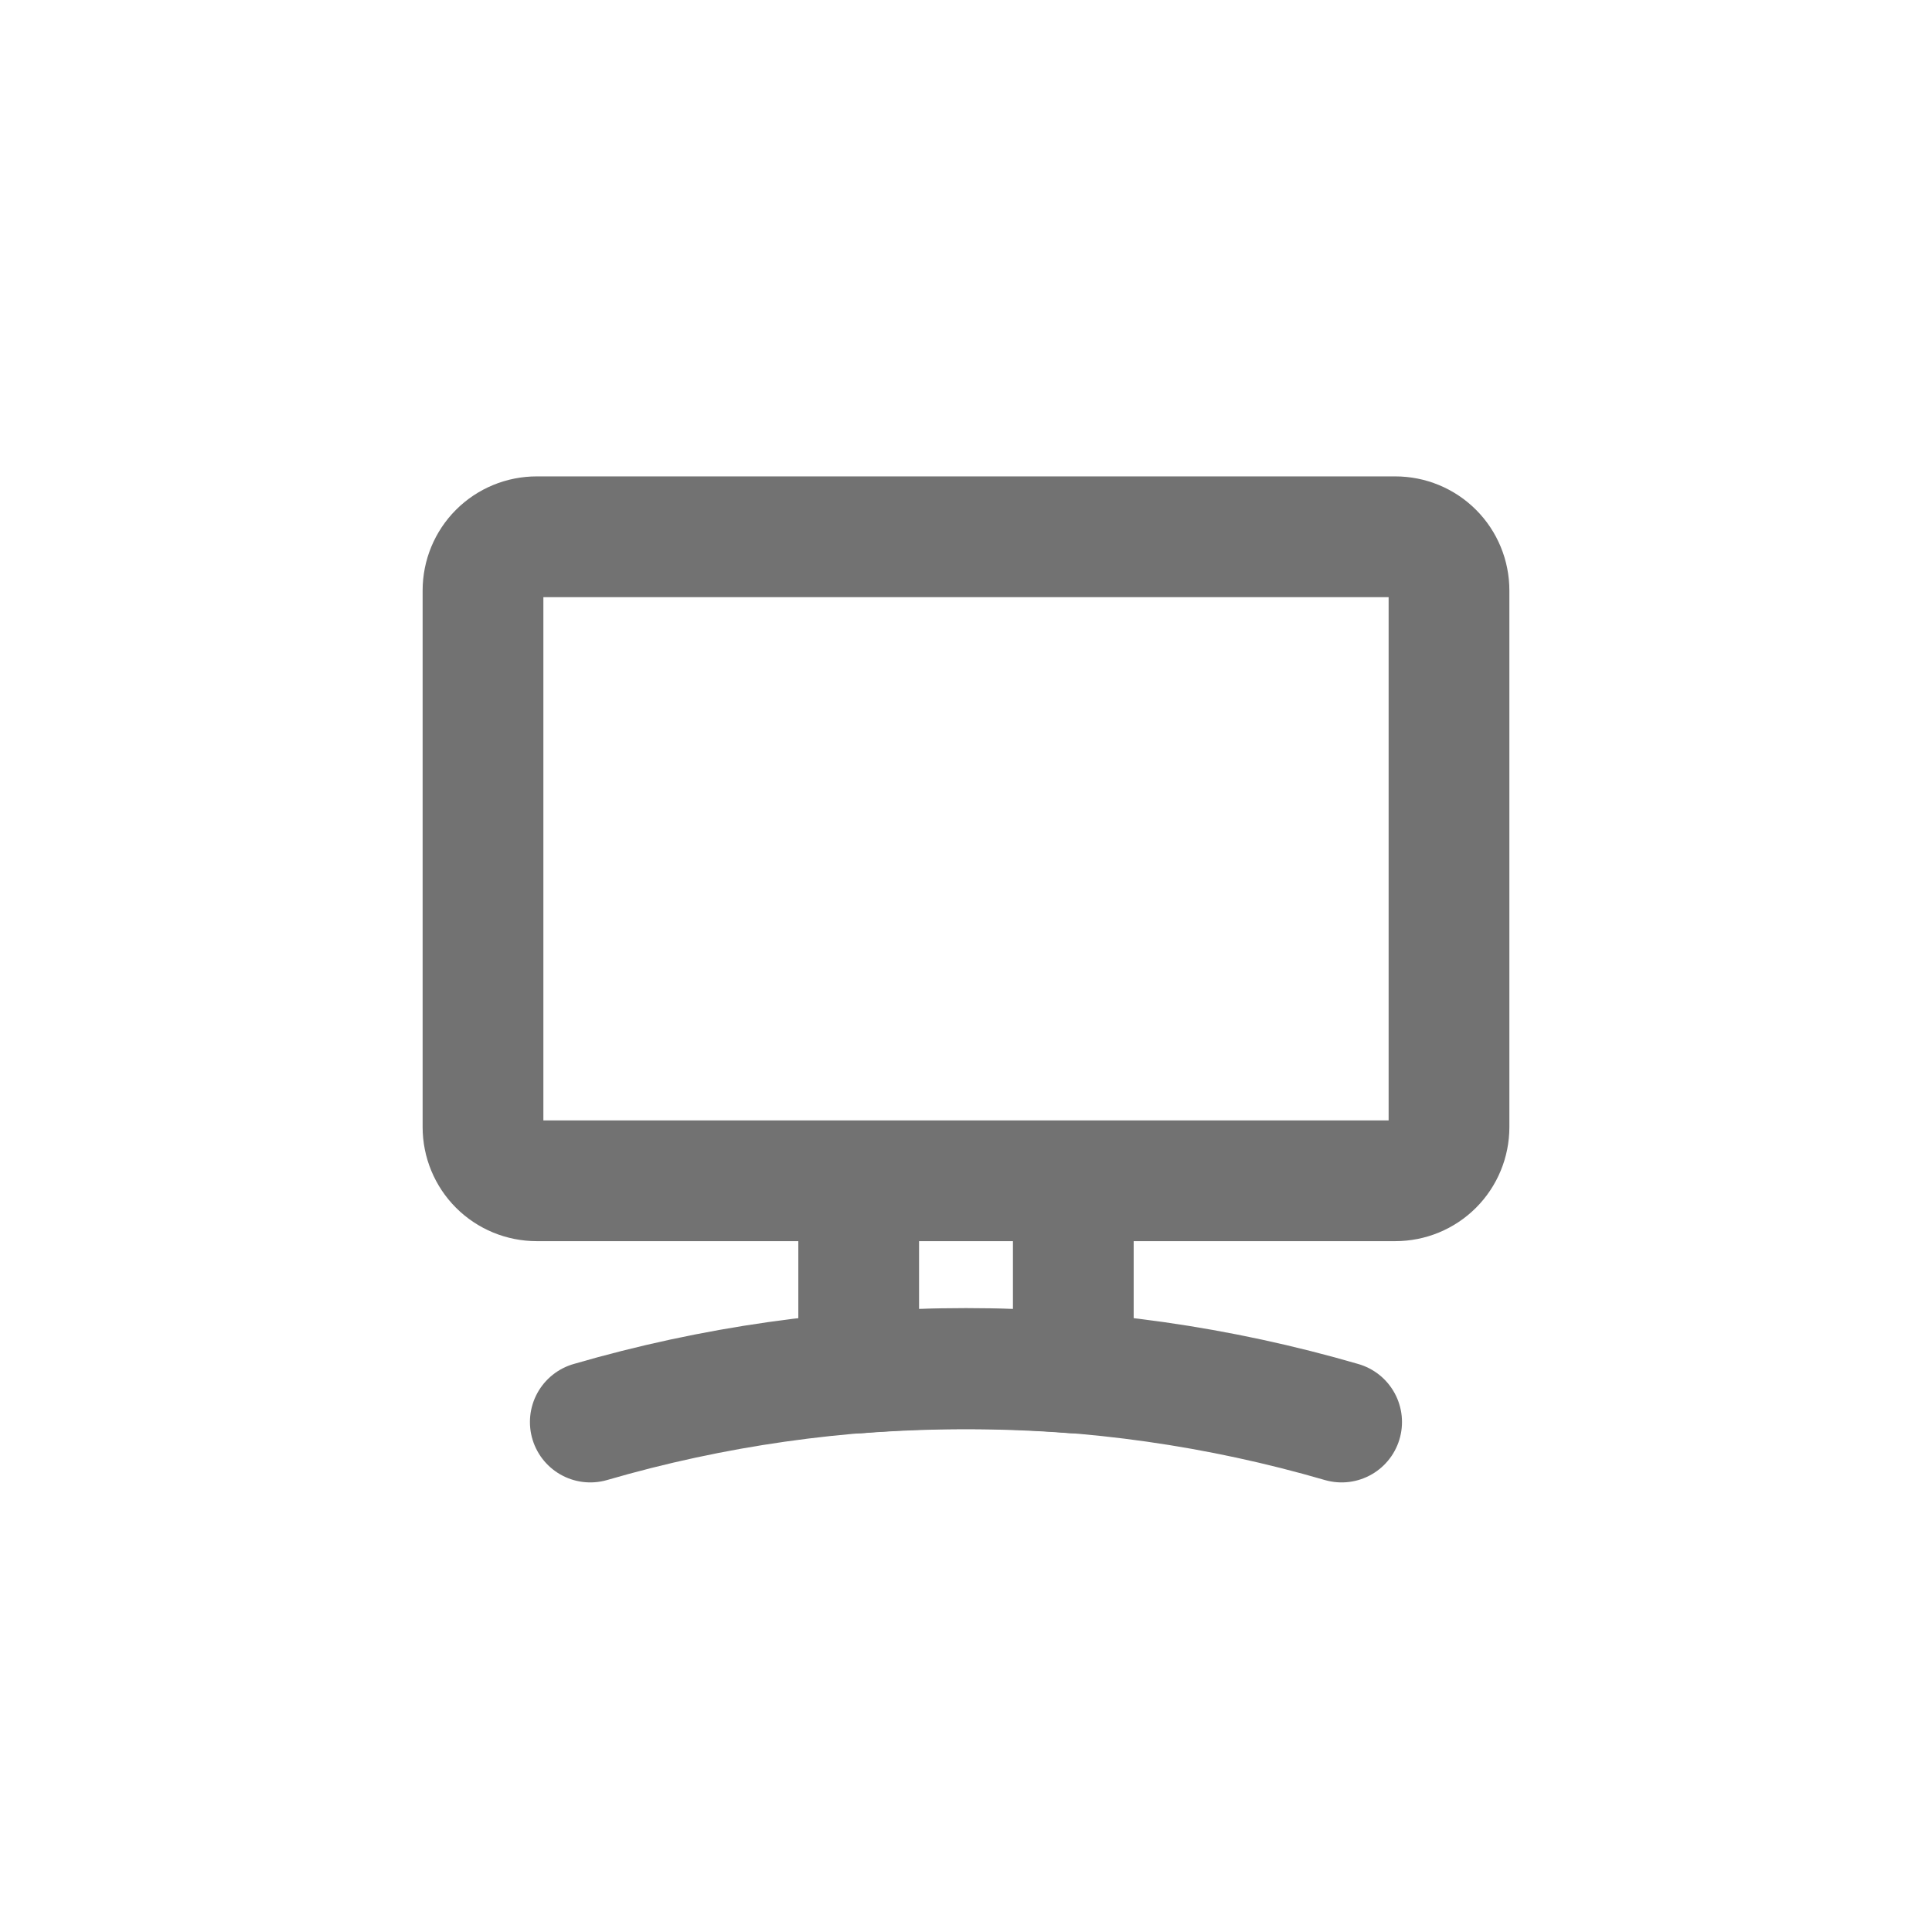 <svg width="24" height="24" viewBox="0 0 24 24" fill="none" xmlns="http://www.w3.org/2000/svg">
<path d="M16.666 17.665C13.618 16.778 10.381 16.778 7.333 17.665" stroke="#727272" stroke-width="1.5" stroke-linecap="round" stroke-linejoin="round"/>
<path d="M18 14.001V7.335C18 7.158 17.93 6.988 17.805 6.863C17.68 6.738 17.51 6.668 17.333 6.668H6.667C6.49 6.668 6.32 6.738 6.195 6.863C6.07 6.988 6 7.158 6 7.335V14.001C6 14.178 6.07 14.348 6.195 14.473C6.32 14.598 6.49 14.668 6.667 14.668H17.333C17.51 14.668 17.68 14.598 17.805 14.473C17.93 14.348 18 14.178 18 14.001ZM10.667 14.668V17.055C11.554 16.988 12.446 16.988 13.333 17.055V14.668H10.667Z" stroke="#727272" stroke-width="1.5" stroke-linecap="round" stroke-linejoin="round"/>
</svg>
